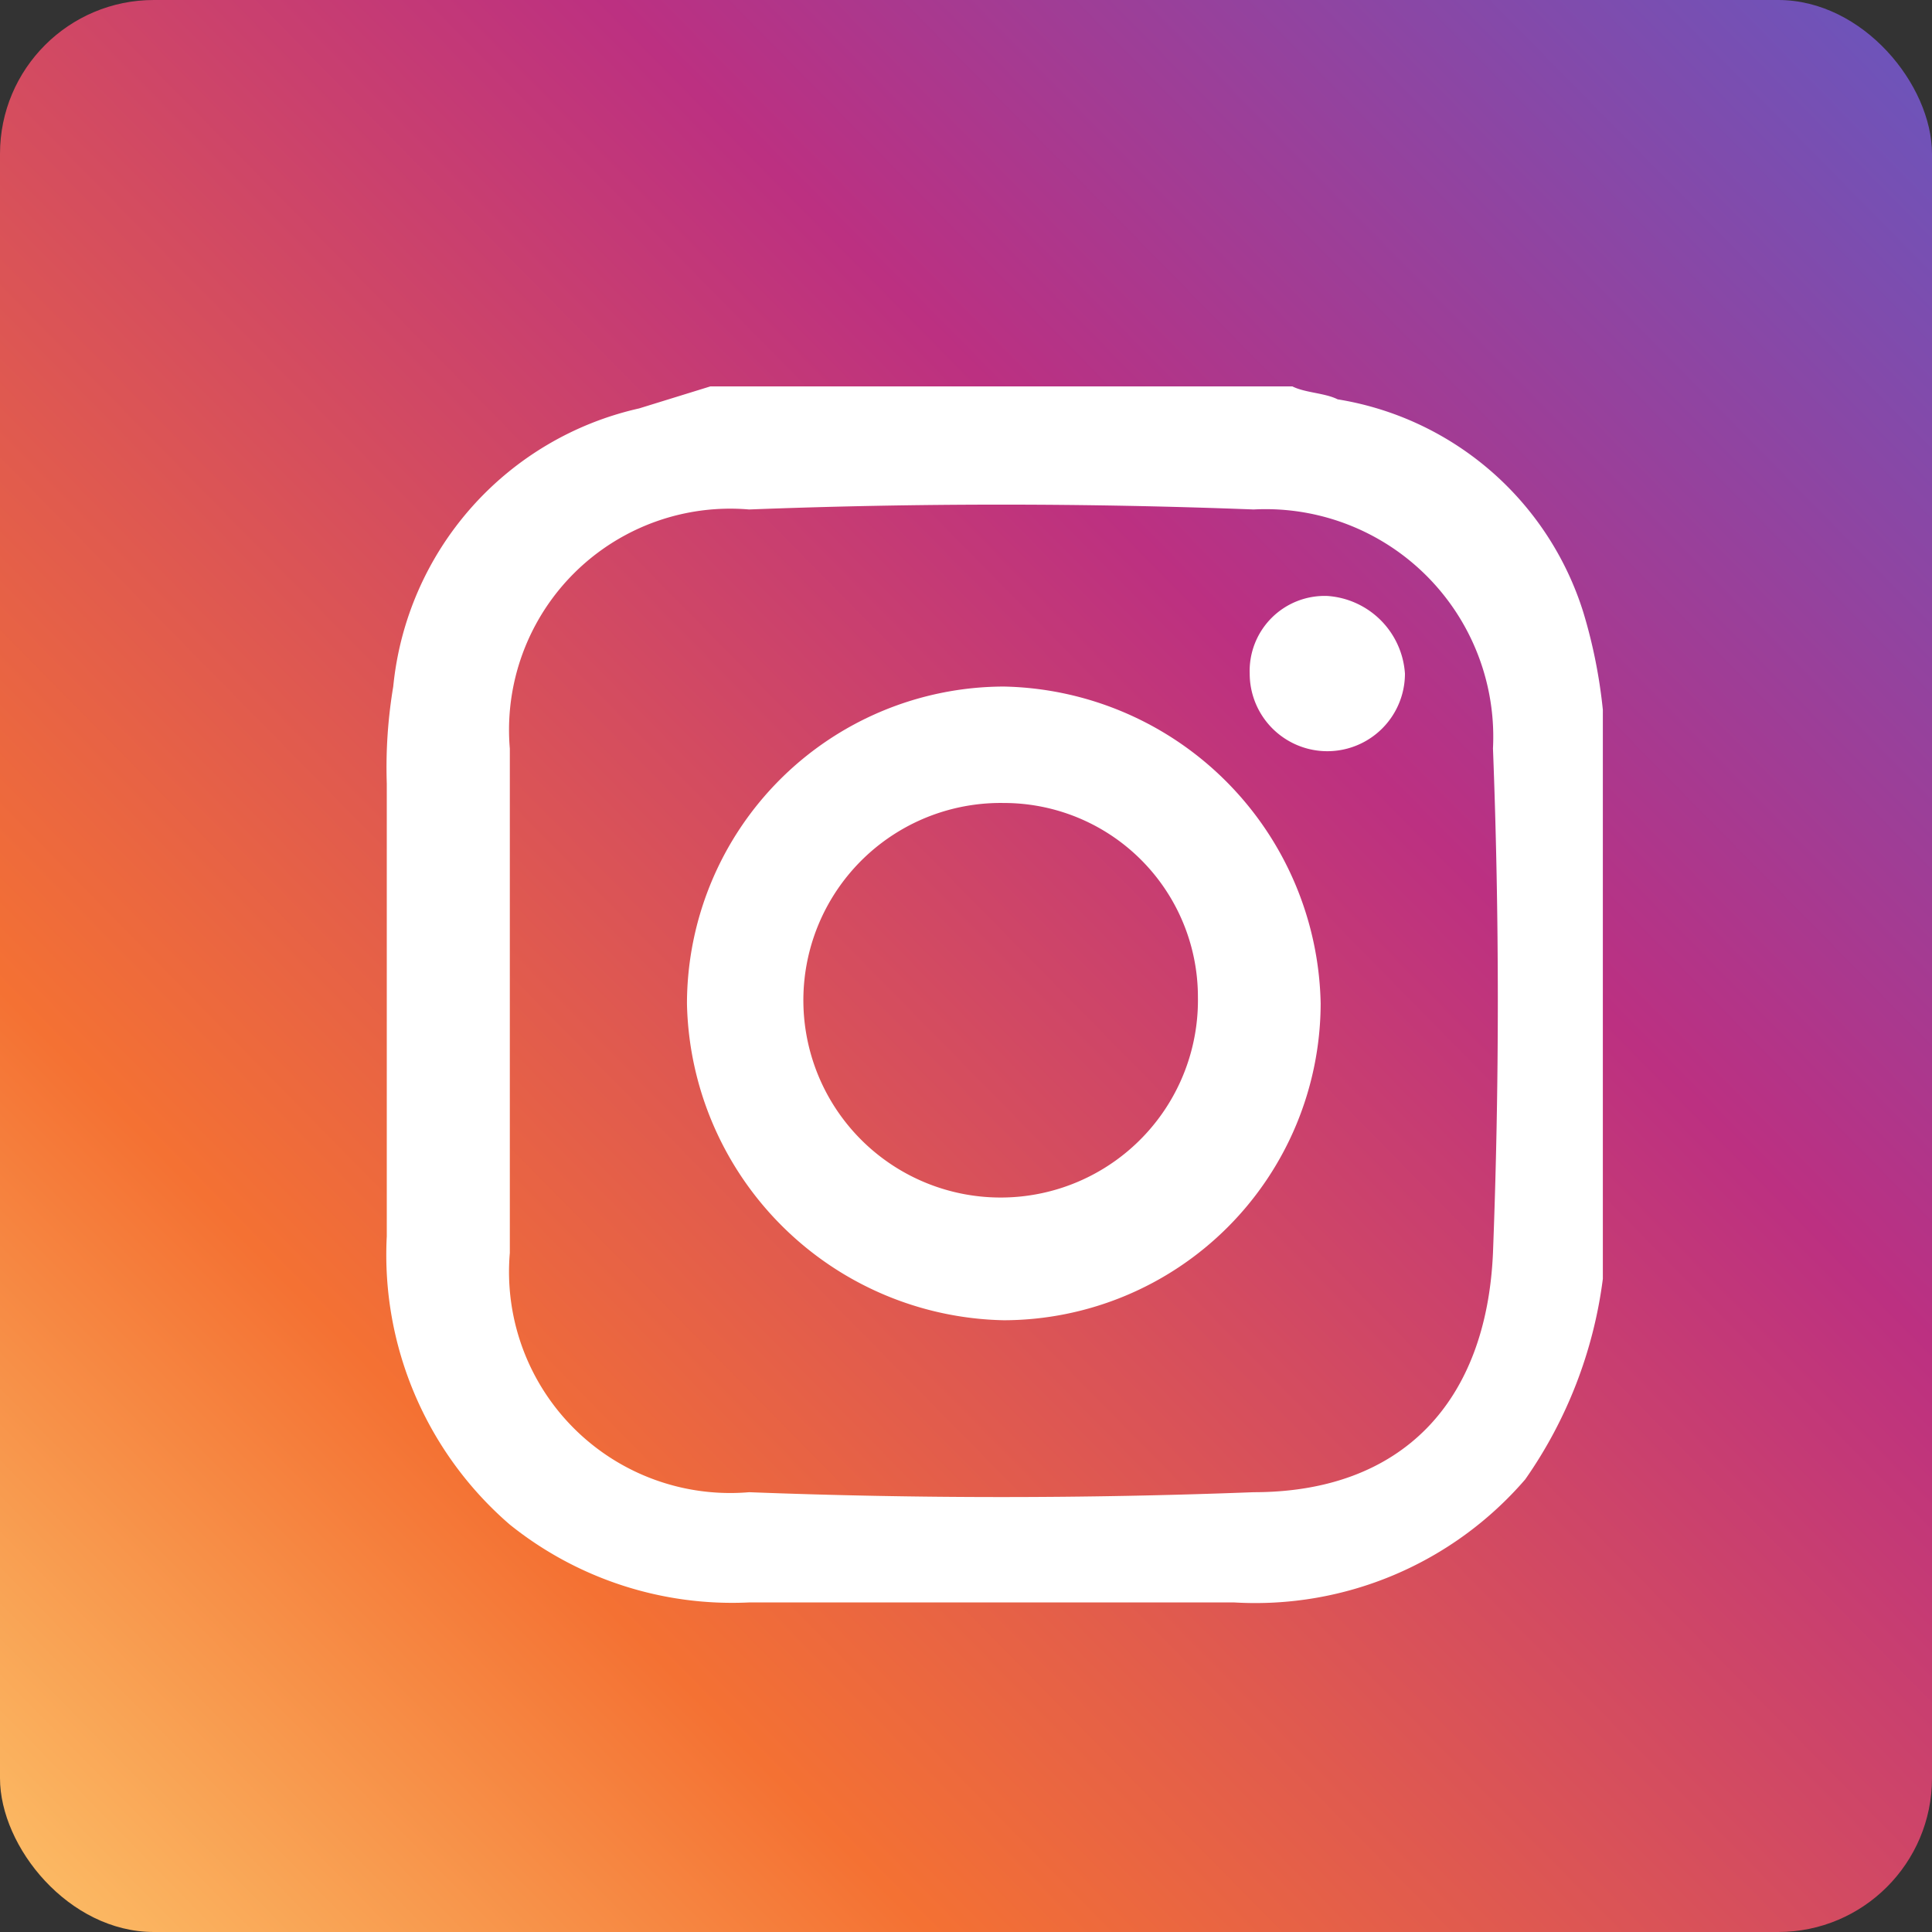 <svg id="Layer_2" data-name="Layer 2" xmlns="http://www.w3.org/2000/svg" xmlns:xlink="http://www.w3.org/1999/xlink" width="37.683" height="37.683" viewBox="0 0 37.683 37.683">
  <rect x="0" y="0" width="37.683" height="37.683" fill="#333333" stroke="none"/>
  <defs>
    <linearGradient id="linear-gradient" x1="-0.064" y1="1.055" x2="1.114" y2="-0.105" gradientUnits="objectBoundingBox">
      <stop offset="0" stop-color="#fed576"/>
      <stop offset="0.26" stop-color="#f47133"/>
      <stop offset="0.61" stop-color="#bc3081"/>
      <stop offset="1" stop-color="#4c63d2"/>
    </linearGradient>
  </defs>
  <g id="Layer_1" data-name="Layer 1">
    <rect id="Rectangle_20637" data-name="Rectangle 20637" width="37.683" height="37.683" rx="3" fill="url(#linear-gradient)"/>
    <g id="_Group_" data-name="&lt;Group&gt;" transform="translate(7.536 7.537)">
      <path id="_Compound_Path_" data-name="&lt;Compound Path&gt;" d="M11.31,5H22.664c.252.126.631.126.883.252a6.03,6.03,0,0,1,4.794,4.163,10.092,10.092,0,0,1,.378,1.892v11.1a8.755,8.755,0,0,1-1.514,3.911,6.951,6.951,0,0,1-5.677,2.4H12.067A6.926,6.926,0,0,1,7.4,27.2,6.951,6.951,0,0,1,5,21.577V12.746a9.55,9.55,0,0,1,.126-1.892A6.182,6.182,0,0,1,9.922,5.429ZM7.4,16.985V21.9a4.315,4.315,0,0,0,4.668,4.668q4.92.189,9.84,0c2.9,0,4.542-1.766,4.668-4.668q.189-4.92,0-9.84A4.441,4.441,0,0,0,21.907,7.4q-4.92-.189-9.84,0A4.315,4.315,0,0,0,7.4,12.065Z" transform="translate(-4.992 -5)" fill="#fff"/>
      <path id="_Compound_Path_2" data-name="&lt;Compound Path&gt;" d="M9.64,15.822A6.194,6.194,0,0,1,15.822,9.64,6.308,6.308,0,0,1,22,15.822,6.194,6.194,0,0,1,15.822,22,6.308,6.308,0,0,1,9.64,15.822Zm6.182-3.911A3.848,3.848,0,1,0,19.606,15.7,3.785,3.785,0,0,0,15.822,11.911Z" transform="translate(-3.777 -3.786)" fill="#fff"/>
      <path id="_Path_" data-name="&lt;Path&gt;" d="M18.34,9.754A1.463,1.463,0,0,1,19.854,8.24a1.627,1.627,0,0,1,1.514,1.514,1.514,1.514,0,0,1-3.028,0Z" transform="translate(-1.501 -4.153)" fill="#fff"/>
    </g>
  </g>
</svg>
